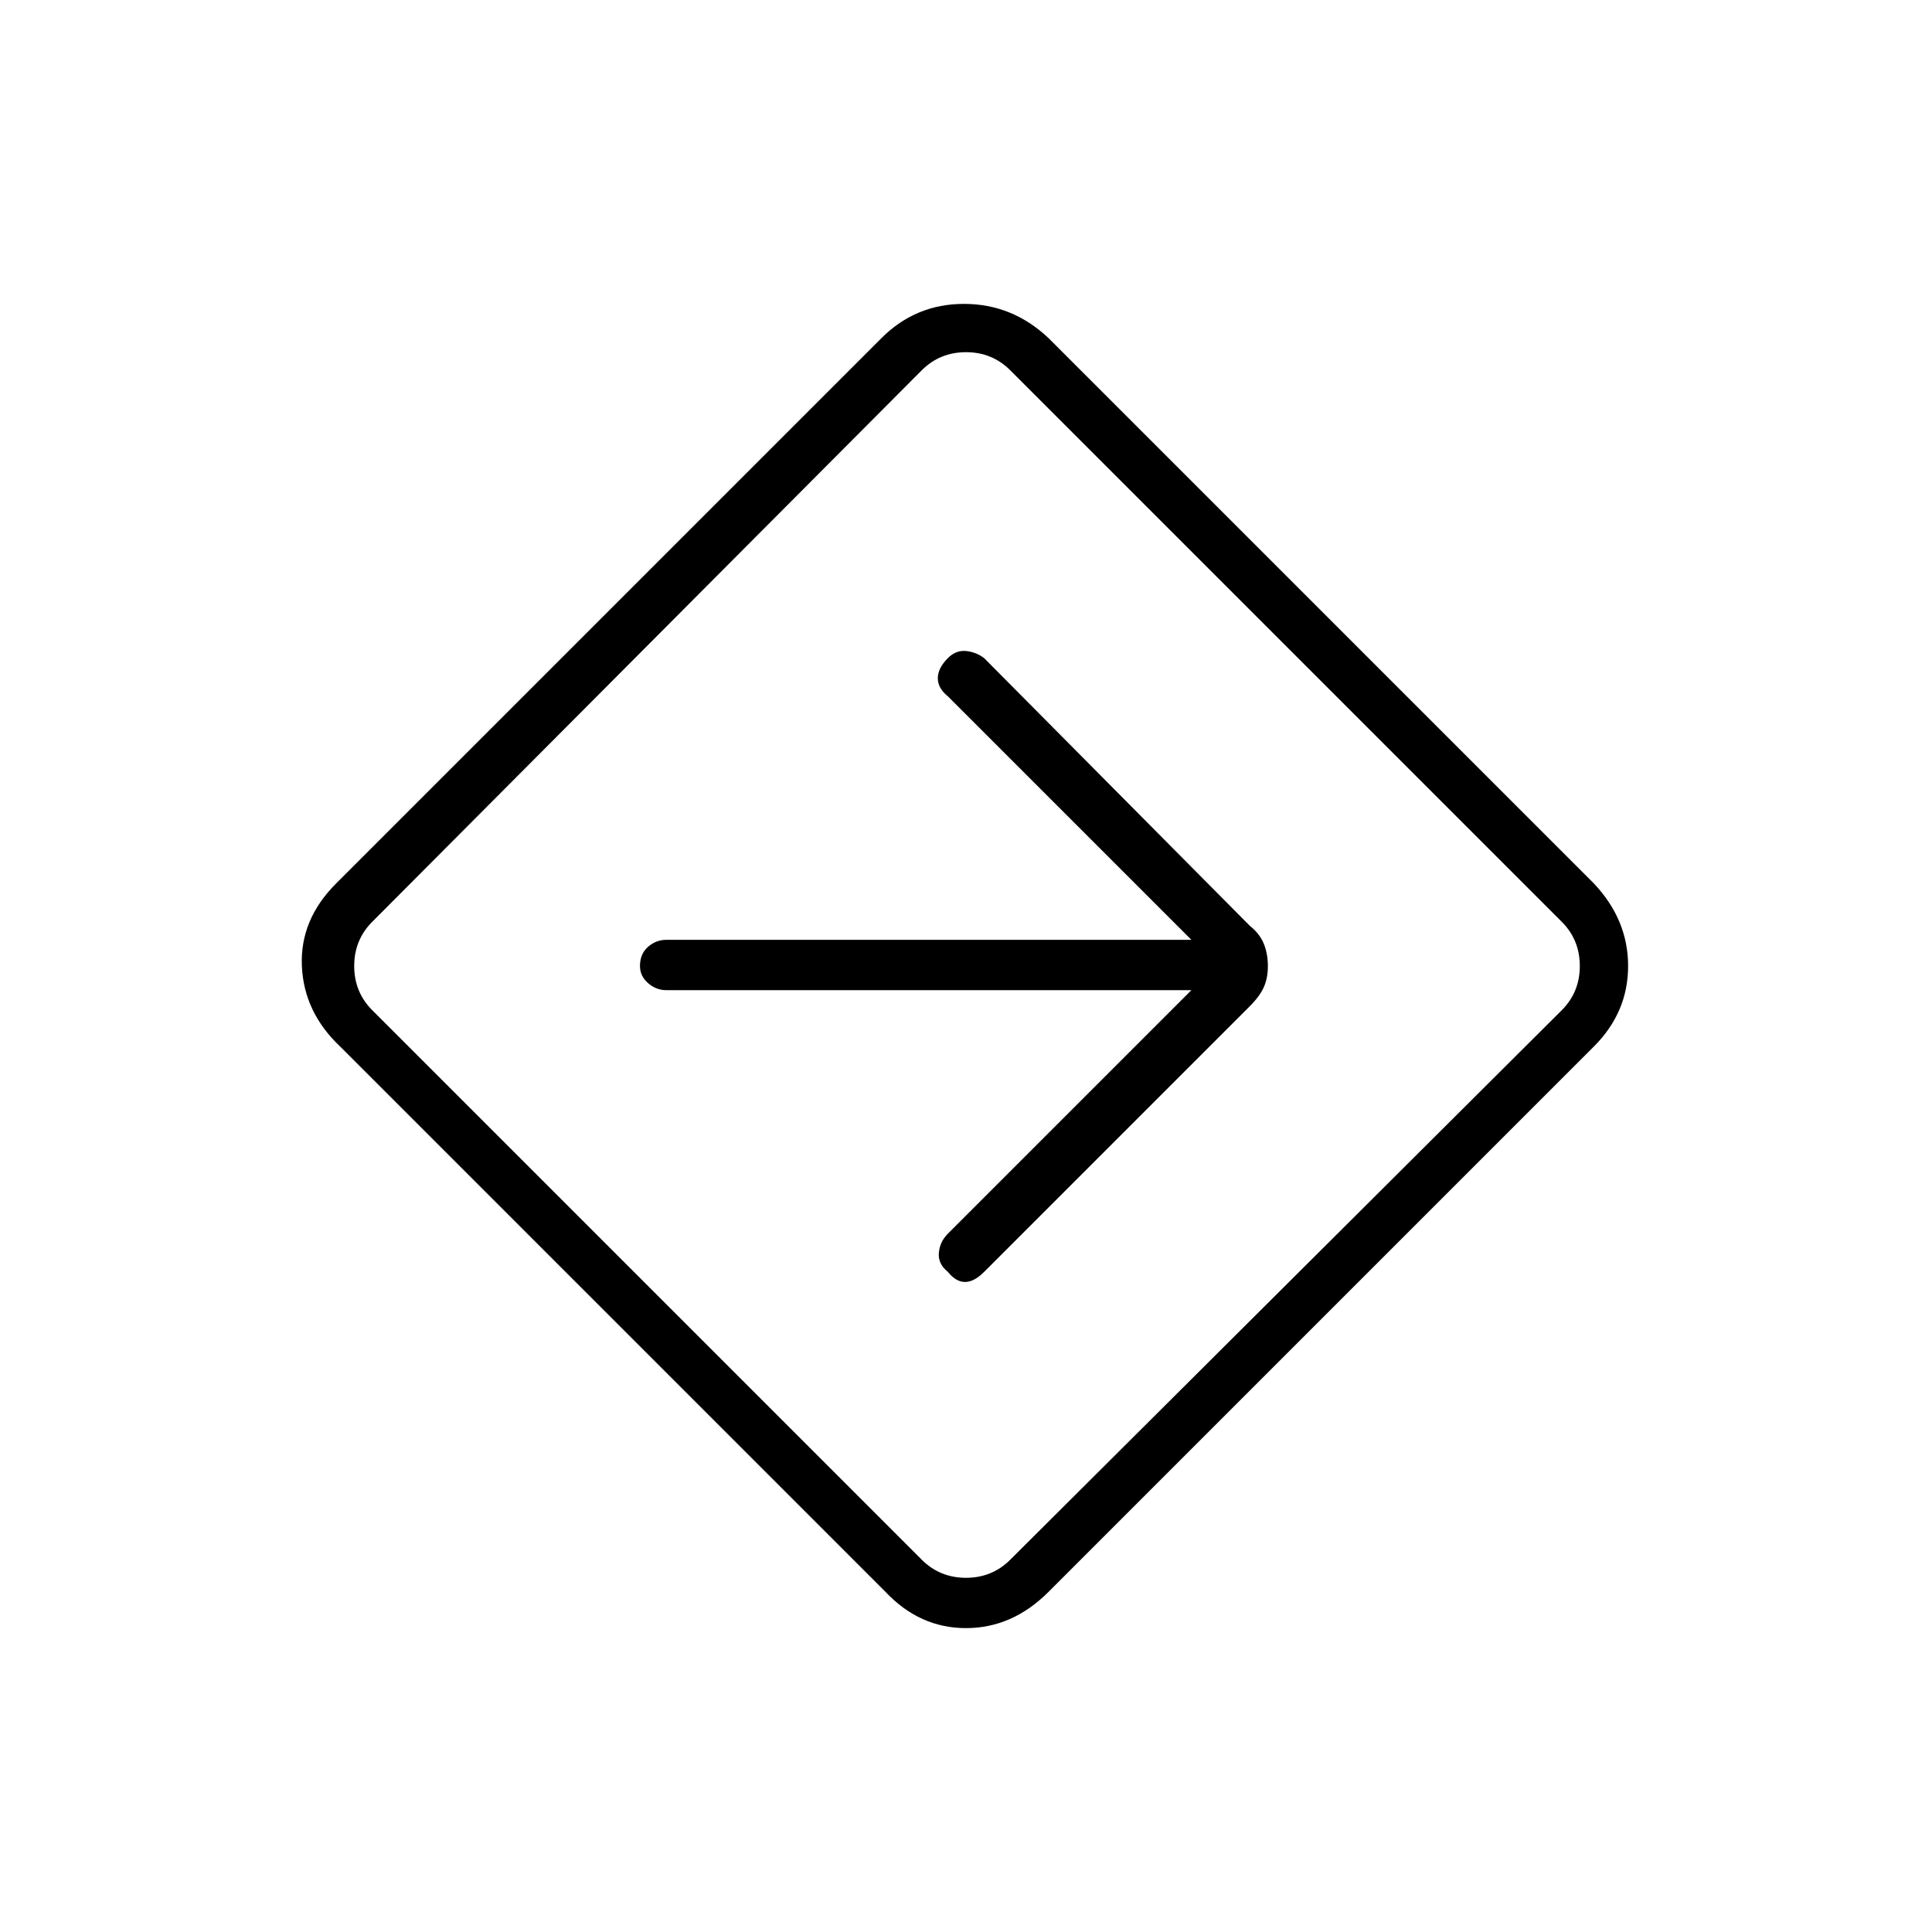 <svg xmlns="http://www.w3.org/2000/svg" height="24" width="24"><path d="M11 19.775 4.225 13Q3.775 12.575 3.75 12Q3.725 11.425 4.175 10.975L10.95 4.2Q11.375 3.775 11.975 3.775Q12.575 3.775 13.025 4.2L19.8 10.975Q20.225 11.425 20.225 12Q20.225 12.575 19.8 13L13.025 19.775Q12.575 20.225 12 20.225Q11.425 20.225 11 19.775ZM11.45 19.375Q11.675 19.6 12 19.6Q12.325 19.6 12.55 19.375L19.4 12.55Q19.625 12.325 19.625 12Q19.625 11.675 19.4 11.45L12.55 4.6Q12.325 4.375 12 4.375Q11.675 4.375 11.45 4.6L4.625 11.45Q4.4 11.675 4.4 12Q4.4 12.325 4.625 12.55ZM11.775 15.8Q11.875 15.925 11.988 15.925Q12.1 15.925 12.225 15.8L15.525 12.5Q15.65 12.375 15.7 12.262Q15.75 12.15 15.75 12Q15.75 11.85 15.7 11.725Q15.65 11.6 15.525 11.5L12.225 8.175Q12.125 8.1 12 8.087Q11.875 8.075 11.775 8.175Q11.65 8.3 11.65 8.425Q11.65 8.55 11.775 8.65L14.8 11.675H8.275Q8.15 11.675 8.05 11.762Q7.95 11.85 7.95 12Q7.95 12.125 8.05 12.212Q8.15 12.3 8.275 12.3H14.8L11.775 15.325Q11.675 15.425 11.663 15.562Q11.65 15.7 11.775 15.8ZM12 12Q12 12 12 12Q12 12 12 12Q12 12 12 12Q12 12 12 12Q12 12 12 12Q12 12 12 12Q12 12 12 12Q12 12 12 12Z"/></svg>